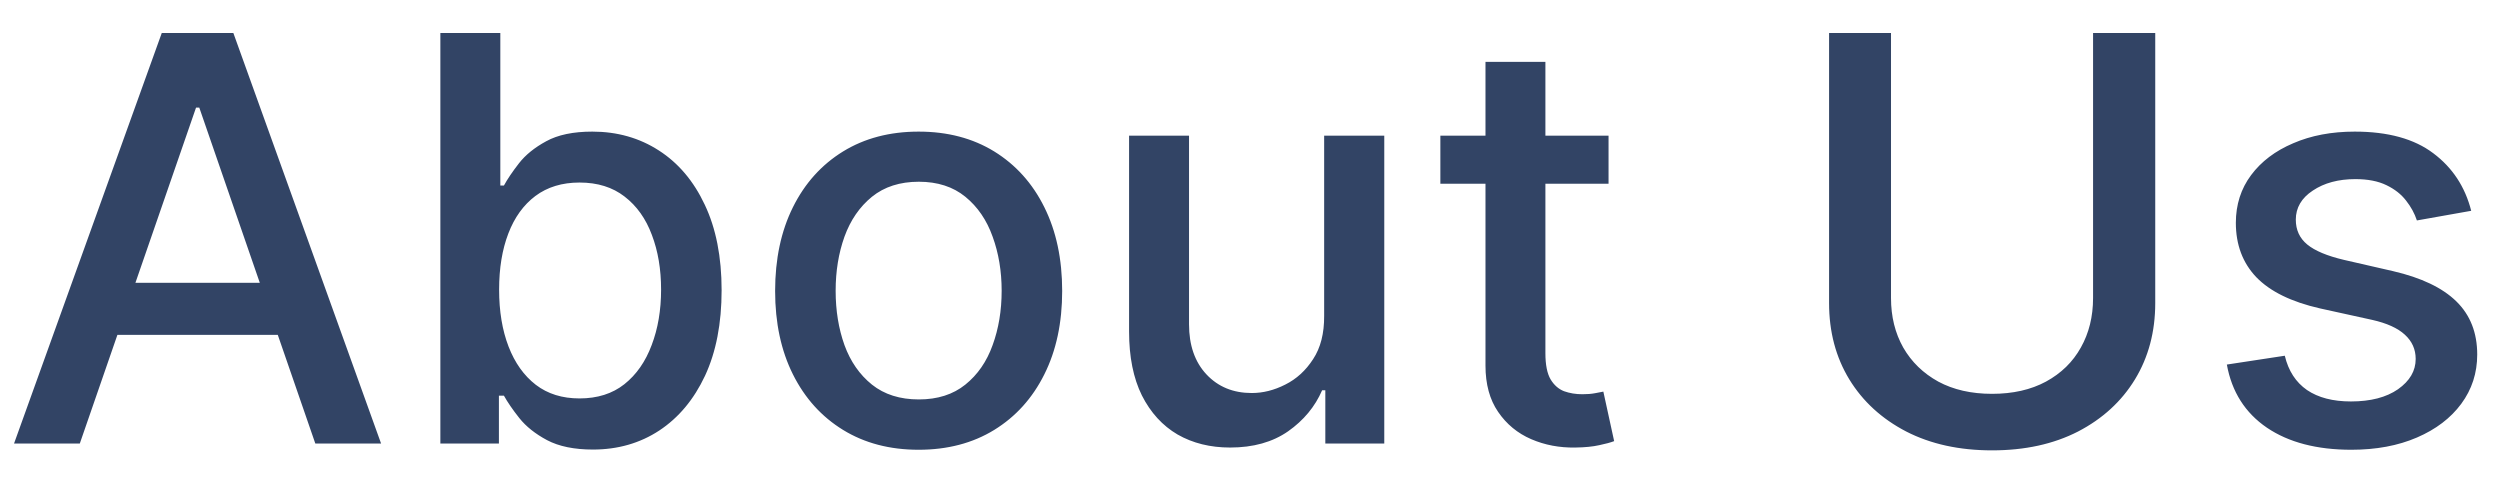<svg width="62" height="12" viewBox="0 0 62 12" fill="none" xmlns="http://www.w3.org/2000/svg">
<path d="M1.979 11H0.348L4.012 0.818H5.787L9.451 11H7.82L4.942 2.668H4.862L1.979 11ZM2.252 7.013H7.542V8.305H2.252V7.013ZM10.921 11V0.818H12.408V4.602H12.497C12.584 4.442 12.708 4.259 12.87 4.05C13.033 3.841 13.258 3.659 13.546 3.503C13.835 3.344 14.216 3.264 14.69 3.264C15.306 3.264 15.857 3.42 16.34 3.732C16.824 4.043 17.204 4.492 17.479 5.079C17.757 5.665 17.896 6.371 17.896 7.197C17.896 8.022 17.759 8.73 17.484 9.32C17.209 9.906 16.831 10.359 16.35 10.677C15.87 10.992 15.321 11.149 14.705 11.149C14.241 11.149 13.861 11.071 13.566 10.915C13.275 10.76 13.046 10.577 12.88 10.369C12.714 10.16 12.587 9.974 12.497 9.812H12.373V11H10.921ZM12.378 7.182C12.378 7.719 12.456 8.189 12.612 8.594C12.768 8.998 12.993 9.315 13.288 9.543C13.583 9.769 13.944 9.881 14.372 9.881C14.816 9.881 15.187 9.764 15.485 9.528C15.784 9.29 16.009 8.967 16.161 8.559C16.317 8.151 16.395 7.692 16.395 7.182C16.395 6.678 16.319 6.226 16.166 5.825C16.017 5.424 15.792 5.107 15.49 4.875C15.192 4.643 14.819 4.527 14.372 4.527C13.941 4.527 13.576 4.638 13.278 4.86C12.983 5.082 12.759 5.392 12.607 5.79C12.454 6.188 12.378 6.652 12.378 7.182ZM22.782 11.154C22.066 11.154 21.442 10.99 20.908 10.662C20.374 10.334 19.96 9.875 19.665 9.285C19.37 8.695 19.223 8.005 19.223 7.217C19.223 6.424 19.37 5.732 19.665 5.138C19.96 4.545 20.374 4.085 20.908 3.756C21.442 3.428 22.066 3.264 22.782 3.264C23.498 3.264 24.123 3.428 24.657 3.756C25.19 4.085 25.605 4.545 25.899 5.138C26.195 5.732 26.342 6.424 26.342 7.217C26.342 8.005 26.195 8.695 25.899 9.285C25.605 9.875 25.19 10.334 24.657 10.662C24.123 10.99 23.498 11.154 22.782 11.154ZM22.787 9.906C23.251 9.906 23.636 9.784 23.941 9.538C24.246 9.293 24.471 8.967 24.617 8.559C24.766 8.151 24.841 7.702 24.841 7.212C24.841 6.724 24.766 6.277 24.617 5.869C24.471 5.458 24.246 5.129 23.941 4.88C23.636 4.631 23.251 4.507 22.787 4.507C22.32 4.507 21.932 4.631 21.624 4.88C21.319 5.129 21.092 5.458 20.943 5.869C20.797 6.277 20.724 6.724 20.724 7.212C20.724 7.702 20.797 8.151 20.943 8.559C21.092 8.967 21.319 9.293 21.624 9.538C21.932 9.784 22.32 9.906 22.787 9.906ZM32.839 7.833V3.364H34.33V11H32.868V9.678H32.789C32.613 10.085 32.331 10.425 31.944 10.697C31.559 10.965 31.08 11.099 30.507 11.099C30.016 11.099 29.582 10.992 29.204 10.776C28.83 10.557 28.535 10.234 28.319 9.807C28.107 9.379 28.001 8.851 28.001 8.221V3.364H29.488V8.042C29.488 8.562 29.632 8.977 29.92 9.285C30.209 9.593 30.583 9.747 31.044 9.747C31.322 9.747 31.599 9.678 31.874 9.538C32.153 9.399 32.383 9.189 32.565 8.907C32.751 8.625 32.842 8.267 32.839 7.833ZM39.892 3.364V4.557H35.721V3.364H39.892ZM36.84 1.534H38.326V8.758C38.326 9.046 38.369 9.263 38.455 9.409C38.541 9.552 38.653 9.649 38.788 9.702C38.928 9.752 39.078 9.777 39.241 9.777C39.36 9.777 39.465 9.769 39.554 9.752C39.644 9.736 39.713 9.722 39.763 9.712L40.031 10.94C39.945 10.973 39.822 11.007 39.663 11.04C39.504 11.076 39.305 11.096 39.067 11.099C38.676 11.106 38.311 11.037 37.973 10.891C37.635 10.745 37.361 10.519 37.153 10.214C36.944 9.91 36.84 9.527 36.84 9.066V1.534ZM51.908 0.818H53.45V7.515C53.45 8.228 53.282 8.859 52.947 9.409C52.613 9.956 52.142 10.387 51.535 10.702C50.929 11.013 50.218 11.169 49.403 11.169C48.591 11.169 47.881 11.013 47.275 10.702C46.668 10.387 46.198 9.956 45.863 9.409C45.528 8.859 45.361 8.228 45.361 7.515V0.818H46.897V7.391C46.897 7.851 46.998 8.261 47.2 8.619C47.406 8.977 47.696 9.258 48.07 9.464C48.445 9.666 48.889 9.767 49.403 9.767C49.92 9.767 50.365 9.666 50.74 9.464C51.118 9.258 51.406 8.977 51.605 8.619C51.807 8.261 51.908 7.851 51.908 7.391V0.818ZM61.286 5.228L59.939 5.467C59.882 5.294 59.793 5.13 59.67 4.974C59.551 4.819 59.389 4.691 59.183 4.592C58.978 4.492 58.721 4.442 58.413 4.442C57.992 4.442 57.64 4.537 57.358 4.726C57.077 4.911 56.936 5.152 56.936 5.447C56.936 5.702 57.03 5.907 57.219 6.063C57.408 6.219 57.713 6.347 58.134 6.446L59.347 6.724C60.05 6.887 60.573 7.137 60.918 7.475C61.263 7.813 61.435 8.252 61.435 8.793C61.435 9.25 61.303 9.658 61.038 10.016C60.776 10.37 60.409 10.649 59.939 10.851C59.471 11.053 58.929 11.154 58.313 11.154C57.458 11.154 56.76 10.972 56.22 10.607C55.68 10.239 55.348 9.717 55.226 9.041L56.663 8.822C56.752 9.197 56.936 9.48 57.214 9.673C57.493 9.862 57.856 9.956 58.303 9.956C58.79 9.956 59.18 9.855 59.471 9.653C59.763 9.447 59.909 9.197 59.909 8.902C59.909 8.663 59.819 8.463 59.64 8.3C59.465 8.138 59.195 8.015 58.83 7.933L57.538 7.649C56.825 7.487 56.298 7.228 55.956 6.874C55.618 6.519 55.449 6.07 55.449 5.526C55.449 5.076 55.575 4.681 55.827 4.343C56.079 4.005 56.427 3.741 56.871 3.553C57.315 3.36 57.824 3.264 58.398 3.264C59.223 3.264 59.873 3.443 60.346 3.801C60.82 4.156 61.134 4.631 61.286 5.228Z" fill="#324465"/>
</svg>
